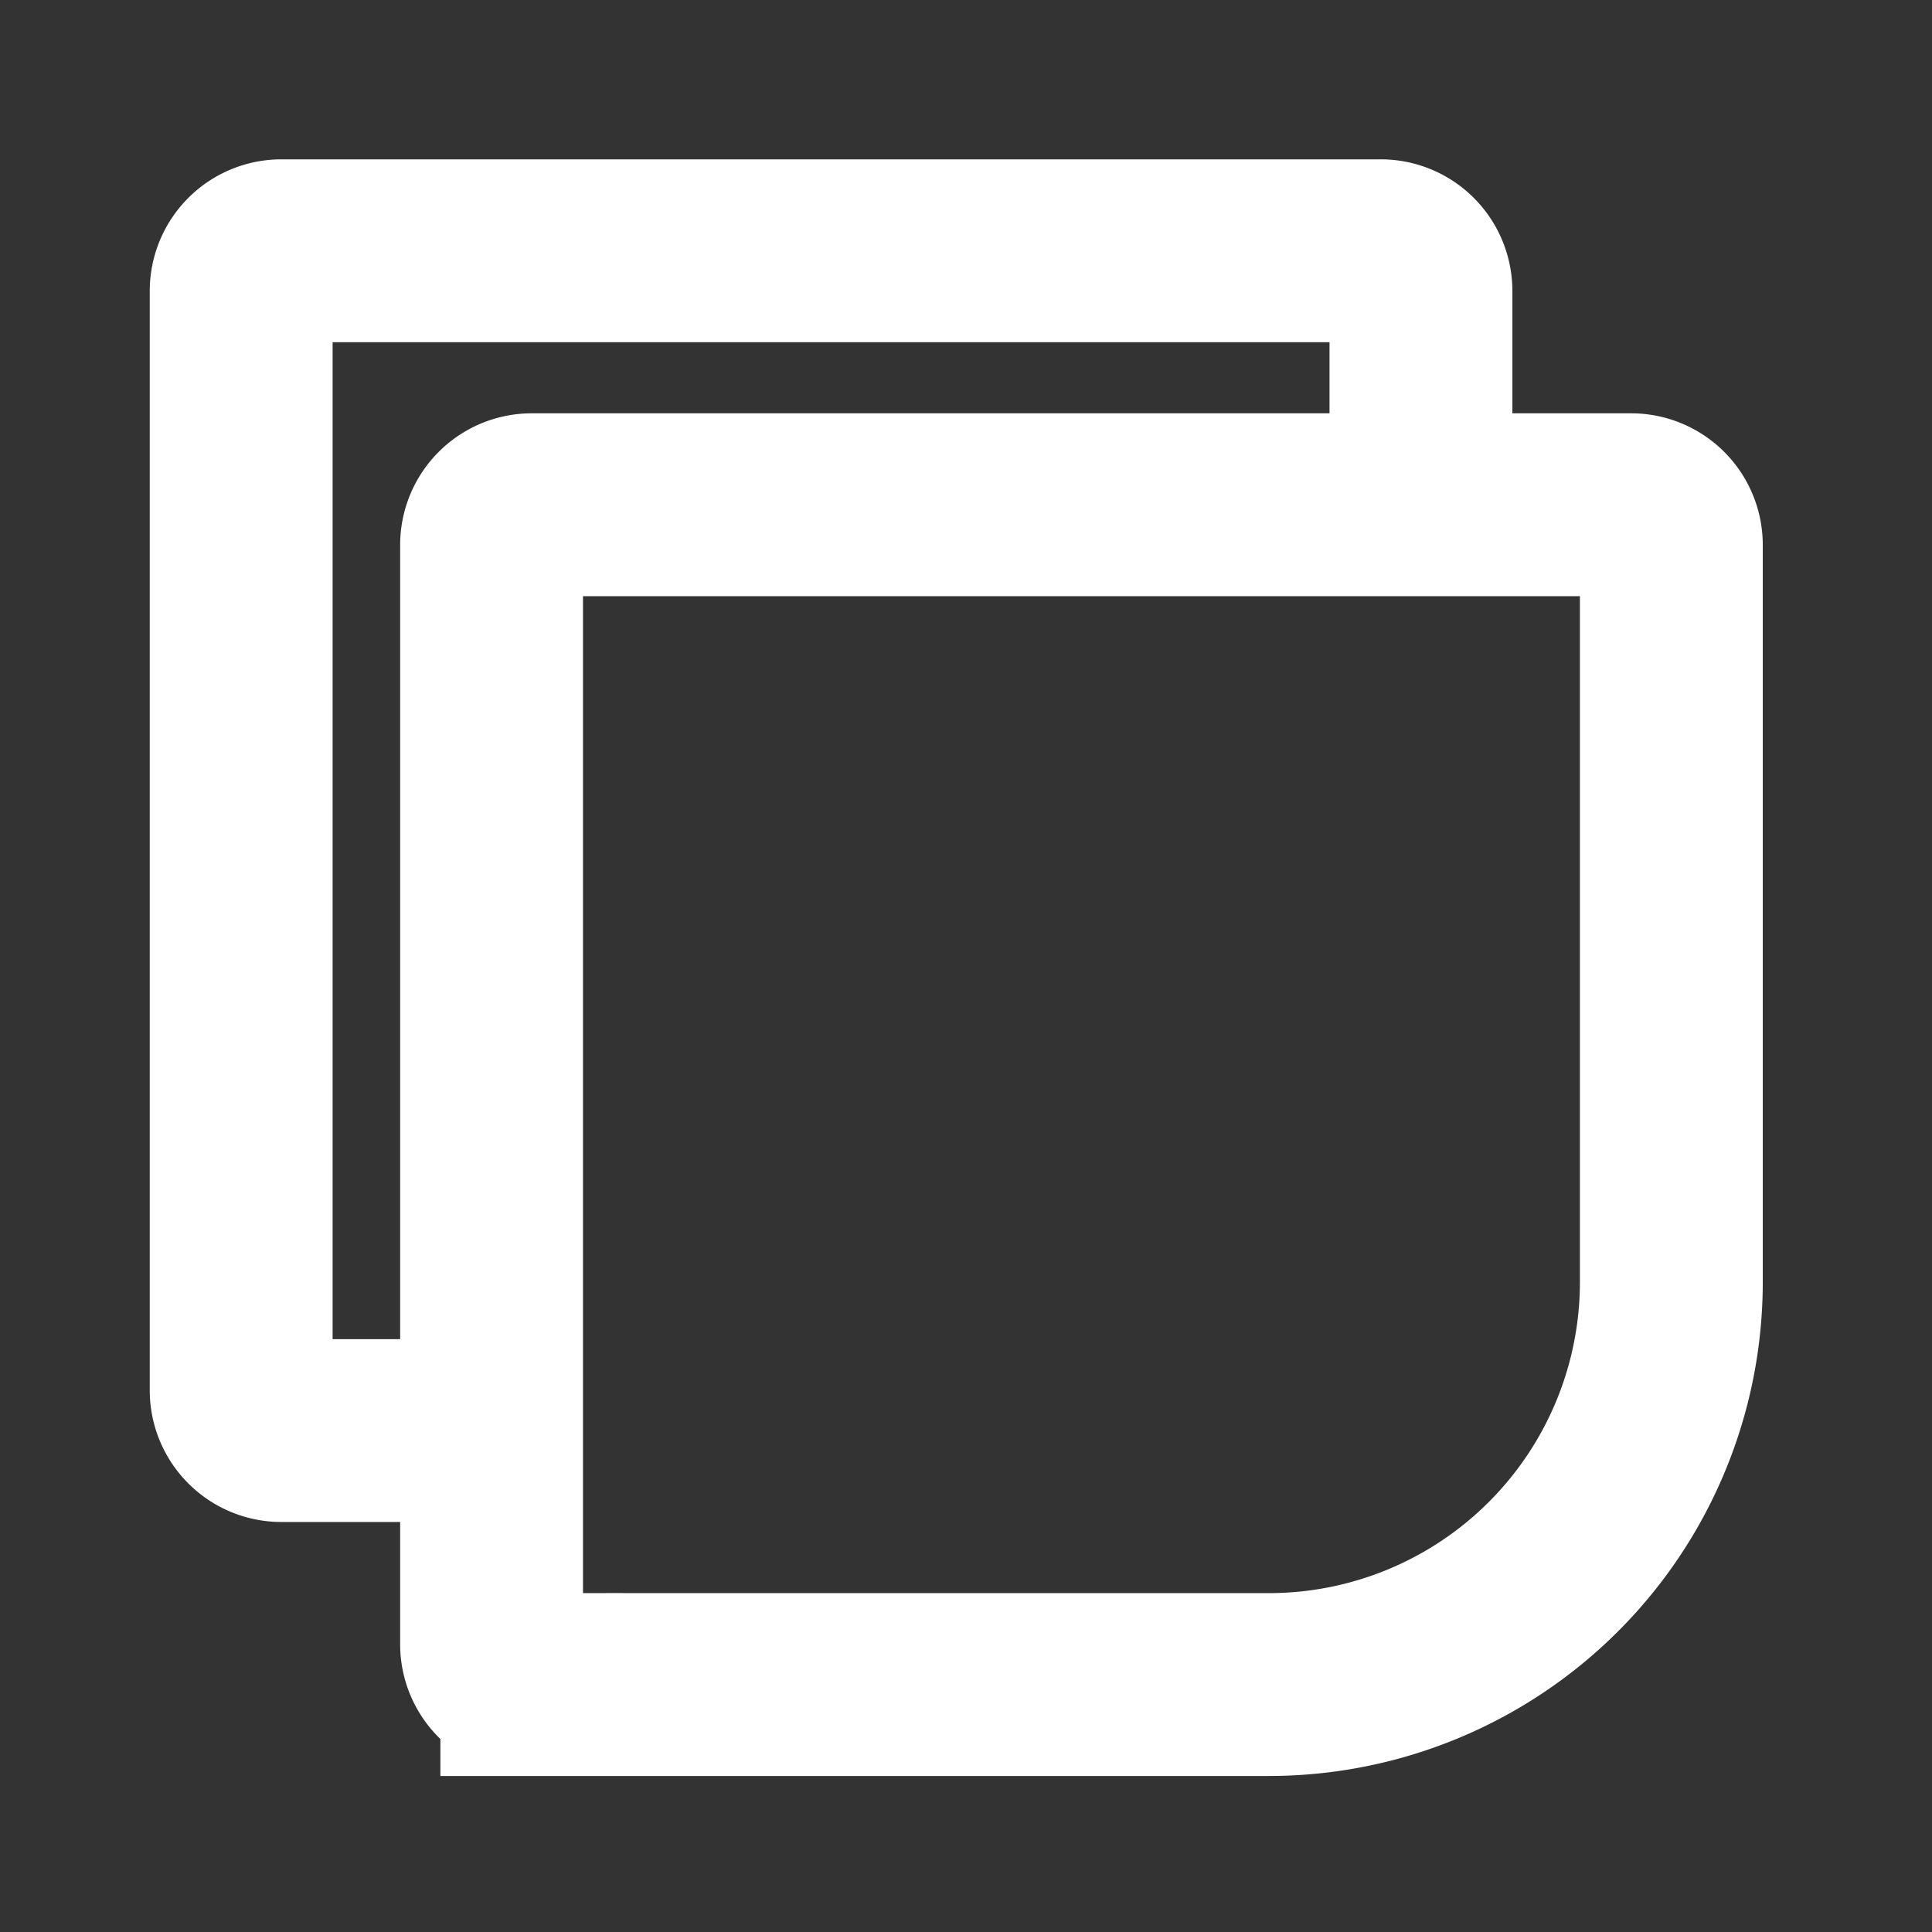 <?xml version="1.0" encoding="UTF-8" standalone="no"?>
<!-- Created with Inkscape (http://www.inkscape.org/) -->

<svg
   width="48"
   height="48"
   viewBox="0 0 48 48"
   version="1.1"
   id="svg5"
   inkscape:version="1.1.2 (0a00cf5339, 2022-02-04, custom)"
   sodipodi:docname="notes.svg"
   xmlns:inkscape="http://www.inkscape.org/namespaces/inkscape"
   xmlns:sodipodi="http://sodipodi.sourceforge.net/DTD/sodipodi-0.dtd"
   xmlns="http://www.w3.org/2000/svg"
   xmlns:svg="http://www.w3.org/2000/svg">
  <rect x="0" y="0" width="48" height="48" fill="#333333" stroke="none"/>
  <sodipodi:namedview
     id="namedview7"
     pagecolor="#505050"
     bordercolor="#ffffff"
     borderopacity="1"
     inkscape:pageshadow="0"
     inkscape:pageopacity="0"
     inkscape:pagecheckerboard="1"
     inkscape:document-units="px"
     showgrid="false"
     inkscape:zoom="7.3171481"
     inkscape:cx="7.1749266"
     inkscape:cy="27.401386"
     inkscape:window-width="1366"
     inkscape:window-height="715"
     inkscape:window-x="0"
     inkscape:window-y="0"
     inkscape:window-maximized="1"
     inkscape:current-layer="layer1" />
  <defs
     id="defs2">
    <inkscape:path-effect
       effect="powerclip"
       id="path-effect1828"
       is_visible="true"
       lpeversion="1"
       inverse="true"
       flatten="false"
       hide_clip="false"
       message="Use fill-rule evenodd on &lt;b&gt;fill and stroke&lt;/b&gt; dialog if no flatten result after convert clip to paths." />
    <inkscape:path-effect
       effect="fillet_chamfer"
       id="path-effect1818"
       is_visible="true"
       lpeversion="1"
       satellites_param="F,0,1,1,0,1,0,1 @ F,0,0,1,0,10,0,1 @ F,0,0,1,0,1,0,1 @ F,0,0,1,0,1,0,1"
       unit="px"
       method="auto"
       mode="F"
       radius="1"
       chamfer_steps="1"
       flexible="false"
       use_knot_distance="true"
       apply_no_radius="true"
       apply_with_radius="true"
       only_selected="true"
       hide_knots="false" />
    <inkscape:path-effect
       effect="fillet_chamfer"
       id="path-effect1812"
       is_visible="true"
       lpeversion="1"
       satellites_param="F,0,1,1,0,1,0,1 @ F,0,0,1,0,10,0,1 @ F,0,0,1,0,1,0,1 @ F,0,0,1,0,1,0,1"
       unit="px"
       method="auto"
       mode="F"
       radius="1"
       chamfer_steps="1"
       flexible="false"
       use_knot_distance="true"
       apply_no_radius="true"
       apply_with_radius="true"
       only_selected="true"
       hide_knots="false" />
    <inkscape:path-effect
       effect="fillet_chamfer"
       id="path-effect1422"
       is_visible="true"
       lpeversion="1"
       satellites_param="F,0,1,1,0,1,0,1 @ F,0,0,1,0,10,0,1 @ F,0,0,1,0,1,0,1 @ F,0,0,1,0,1,0,1"
       unit="px"
       method="auto"
       mode="F"
       radius="1"
       chamfer_steps="1"
       flexible="false"
       use_knot_distance="true"
       apply_no_radius="true"
       apply_with_radius="true"
       only_selected="true"
       hide_knots="false" />
    <clipPath
       clipPathUnits="userSpaceOnUse"
       id="clipPath1824">
      <path
         id="path1826"
         style="display:none;fill:none;fill-rule:evenodd;stroke:#ffffff;stroke-width:4.543;stroke-miterlimit:4;stroke-dasharray:none;stroke-opacity:1"
         d="M 10.213,39.852 H 39.524 V 10.54 H 10.213 Z"
         sodipodi:nodetypes="ccccc"
         inkscape:original-d="M 10.21259,39.851773 H 39.523999 V 10.540366 H 10.21259 Z"
         inkscape:path-effect="#path-effect1818" />
      <path
         id="lpe_path-effect1828"
         style="fill:none;fill-rule:evenodd;stroke:#ffffff;stroke-width:4.543;stroke-miterlimit:4;stroke-dasharray:none;stroke-opacity:1"
         class="powerclip"
         d="M -3.279,-1.948 H 40.575 V 41.906 H -3.279 Z M 10.213,39.852 H 39.524 V 10.54 H 10.213 Z" />
    </clipPath>
  </defs>
  <g
     inkscape:label="Layer 1"
     inkscape:groupmode="layer"
     id="layer1">
    <path
       id="rect31"
       style="fill:none;fill-rule:evenodd;stroke:#ffffff;stroke-width:4.543;stroke-miterlimit:4;stroke-dasharray:none;stroke-opacity:1"
       d="m 13.213,41.852 h 18.311 a 10,10 135 0 0 10,-10 V 13.54 a 1,1 45 0 0 -1,-1 H 13.213 a 1,1 135 0 0 -1,1 v 27.311 a 1,1 45 0 0 1,1 z"
       inkscape:path-effect="#path-effect1422"
       inkscape:original-d="M 12.21259,41.851773 H 41.523999 V 12.540366 H 12.21259 Z"
       sodipodi:nodetypes="ccccc" />
    <path
       id="path1808"
       style="fill:none;fill-rule:evenodd;stroke:#ffffff;stroke-width:4.543;stroke-miterlimit:4;stroke-dasharray:none;stroke-opacity:1"
       d="M 4.992,34.635 H 23.303 a 10,10 135 0 0 10,-10 V 6.323 a 1,1 45 0 0 -1,-1 H 4.992 a 1,1 135 0 0 -1,1 V 33.635 a 1,1 45 0 0 1,1 z"
       inkscape:path-effect="#path-effect1812;#path-effect1828"
       inkscape:original-d="M 3.9918073,34.63454 H 33.303217 V 5.3231336 H 3.9918073 Z"
       sodipodi:nodetypes="ccccc"
       clip-path="url(#clipPath1824)"
       transform="translate(2,0.907)" />
  </g>
</svg>
